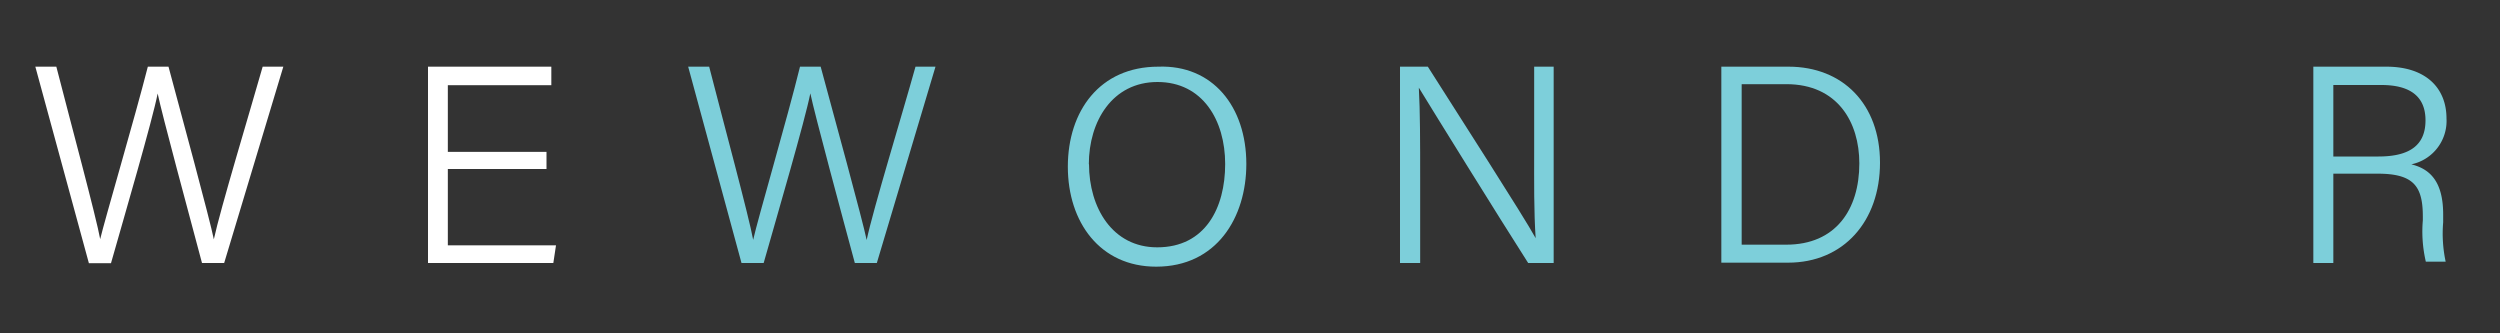 <svg id="Layer_1" data-name="Layer 1" xmlns="http://www.w3.org/2000/svg" viewBox="0 0 150 20"><rect x="0" y="0" width="150" height="20" fill="#333333" stroke="none"/><defs><style>.cls-1{fill:#fff;}.cls-2{fill:#7dcfda;}</style></defs><title>cs</title><path class="cls-1" d="M5.33,15.78L2.12,4H3.38c0.84,3.28,2.39,9,2.64,10.39H6C6.29,13.16,8.08,7.1,8.87,4h1.24c0.74,2.76,2.5,9.23,2.72,10.36h0C13.21,12.58,15,6.67,15.76,4H17L13.45,15.78H12.12C11.38,13,9.7,6.8,9.46,5.61h0c-0.32,1.63-2,7.36-2.8,10.18H5.33Z"/><path class="cls-1" d="M32.79,10.14H26.87v4.58h6.49L33.2,15.78H25.68V4h7.4V5.11H26.87v4h5.92v1.06Z"/><path class="cls-2" d="M44.49,15.78L41.29,4h1.26c0.84,3.28,2.39,9,2.64,10.39h0C45.46,13.16,47.24,7.1,48,4h1.24C50,6.8,51.77,13.27,52,14.4h0C52.38,12.58,54.19,6.67,54.93,4h1.2L52.61,15.78H51.29c-0.74-2.74-2.43-9-2.67-10.18h0c-0.32,1.63-2,7.36-2.8,10.18H44.49Z"/><path class="cls-2" d="M74.78,9.84C74.78,13.05,73,16,69.37,16c-3.37,0-5.3-2.67-5.3-6s1.91-6,5.43-6C72.75,3.88,74.78,6.39,74.78,9.84Zm-9.44,0c0,2.63,1.41,5,4.09,5,2.9,0,4.08-2.38,4.08-5s-1.35-4.92-4.06-4.92S65.33,7.28,65.33,9.86Z"/><path class="cls-2" d="M84,15.78V4h1.67c1.76,2.78,5.77,9,6.47,10.29h0c-0.11-1.61-.09-3.39-0.09-5.31V4h1.17V15.78H91.69C90,13.14,85.92,6.56,85.13,5.26h0c0.08,1.45.08,3.29,0.08,5.41v5.11H84Z"/><path class="cls-2" d="M103.31,4h4c3.26,0,5.49,2.25,5.49,5.76s-2.18,6-5.52,6h-4V4Zm1.2,10.68h2.67c2.95,0,4.38-2.09,4.38-4.88,0-2.46-1.3-4.75-4.38-4.75H104.5v9.63Z"/><path class="cls-2" d="M140,10.44v5.34h-1.2V4h4.38c2.36,0,3.61,1.27,3.61,3.11a2.66,2.66,0,0,1-2.11,2.75c1.09,0.27,1.91,1,1.91,3v0.48a8.06,8.06,0,0,0,.15,2.36h-1.19a7.94,7.94,0,0,1-.18-2.48V13c0-1.81-.53-2.58-2.71-2.58H140Zm0-1.05h2.71c1.94,0,2.82-.73,2.82-2.17S144.6,5.1,142.88,5.1H140V9.39Z"/></svg>